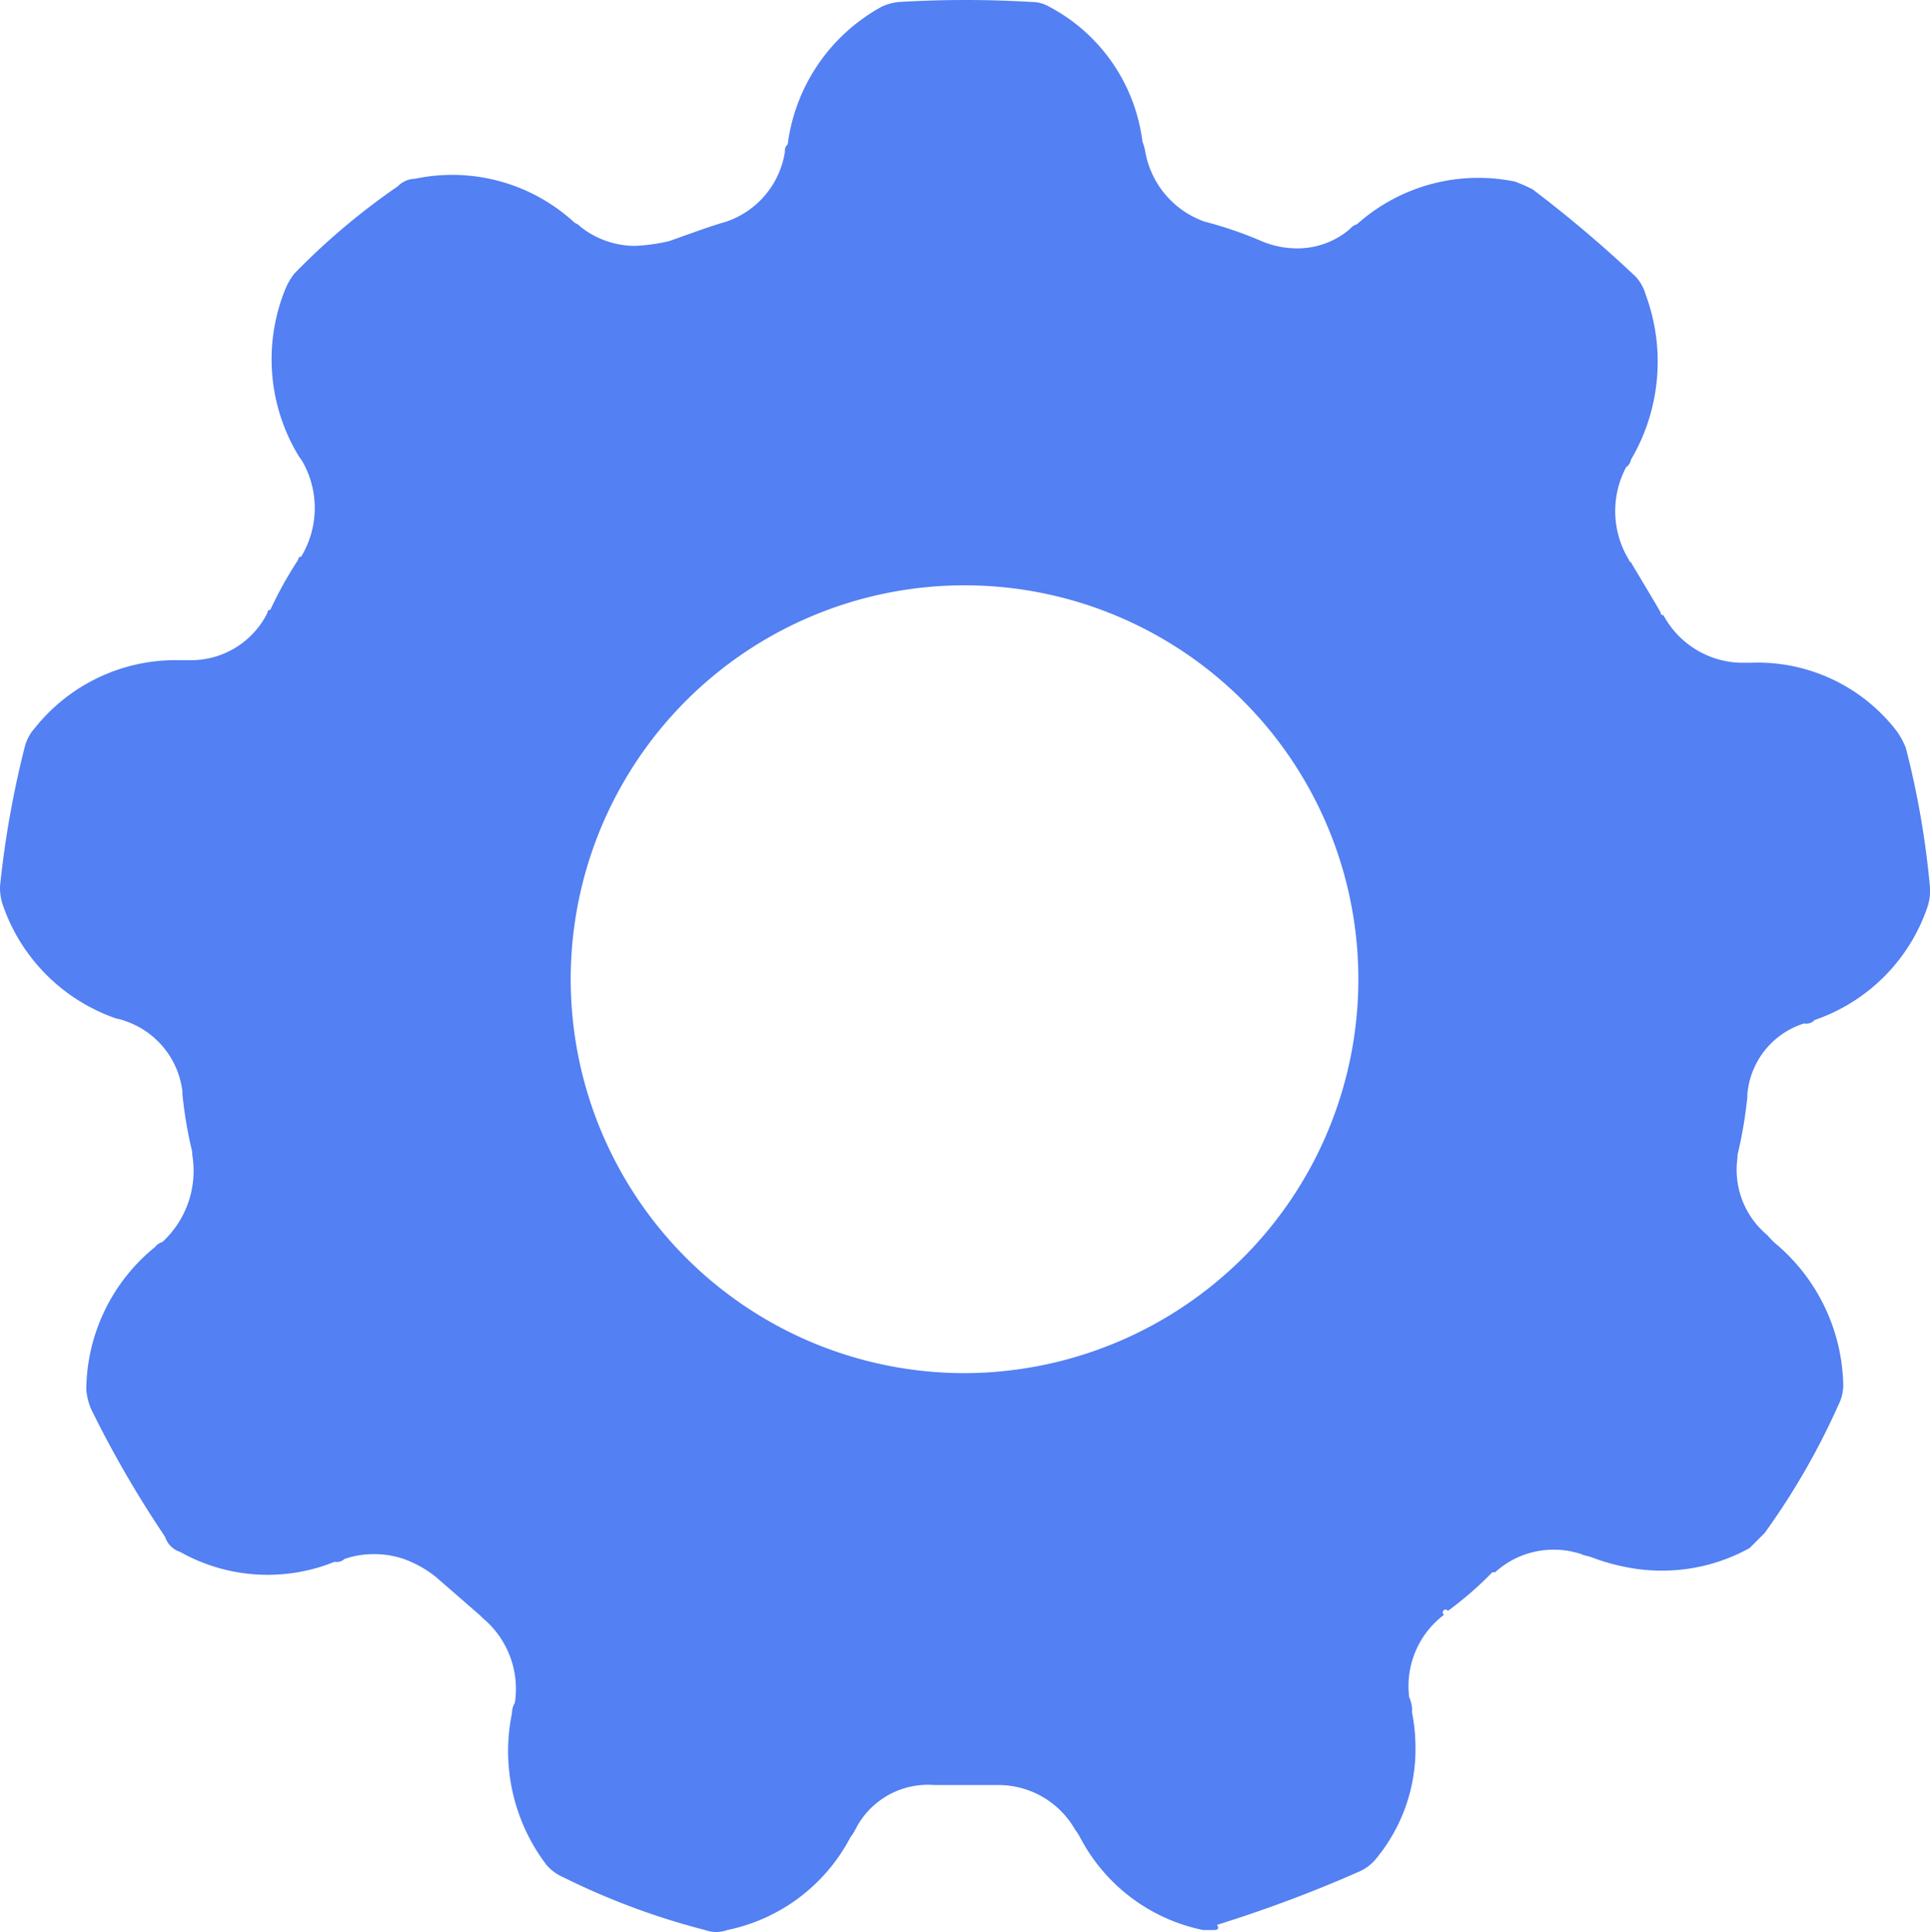 <svg xmlns="http://www.w3.org/2000/svg" width="68.983" height="69.038" viewBox="0 0 68.983 69.038">
  <g id="noun_Settings_1187809" transform="translate(-15.498 -15.498)">
    <g id="Group_285" data-name="Group 285" transform="translate(15.5 15.5)">
      <g id="Layer_1" data-name="Layer 1">
        <path id="Path_249" data-name="Path 249" d="M68.117,26.724a2.76,2.76,0,0,0-.352-.635,6.272,6.272,0,0,0-5.2-2.408h-.352a3.229,3.229,0,0,1-2.76-1.7.09.09,0,0,1-.1-.1c-.366-.635-.69-1.159-1.063-1.794a.09.09,0,0,1-.069-.083,3.34,3.34,0,0,1-.1-3.312.414.414,0,0,0,.173-.269,6.9,6.9,0,0,0,.524-5.9,1.608,1.608,0,0,0-.352-.635,44.422,44.422,0,0,0-3.7-3.133c-.173-.083-.366-.173-.621-.269a6.5,6.5,0,0,0-5.644,1.525.49.49,0,0,0-.255.172,2.891,2.891,0,0,1-1.939.69,3.271,3.271,0,0,1-1.242-.269,14.228,14.228,0,0,0-2.022-.69,3.25,3.25,0,0,1-2.111-2.5,1.732,1.732,0,0,0-.1-.352A6.341,6.341,0,0,0,37.495.235a1.242,1.242,0,0,0-.614-.166,39.98,39.98,0,0,0-4.754,0,1.794,1.794,0,0,0-.621.172,6.562,6.562,0,0,0-3.353,4.913.311.311,0,0,0-.1.269,3.146,3.146,0,0,1-2.111,2.5c-.607.173-1.318.442-2.022.69a6.5,6.5,0,0,1-1.242.172,3.153,3.153,0,0,1-1.939-.69c-.083-.1-.173-.1-.255-.186a6.451,6.451,0,0,0-5.644-1.525.9.9,0,0,0-.621.269,24.606,24.606,0,0,0-3.705,3.126,2.477,2.477,0,0,0-.352.635,6.658,6.658,0,0,0,.524,5.9,1.842,1.842,0,0,1,.173.269,3.353,3.353,0,0,1-.1,3.312.09.09,0,0,0-.1.1A14.1,14.1,0,0,0,9.66,21.79a.09.09,0,0,0-.1.1,3.05,3.05,0,0,1-2.76,1.7H6.445a6.431,6.431,0,0,0-5.2,2.422,1.608,1.608,0,0,0-.352.635A34.638,34.638,0,0,0,0,31.65a1.863,1.863,0,0,0,.1.69,6.541,6.541,0,0,0,4.043,4.05,2.07,2.07,0,0,1,.352.1,3.043,3.043,0,0,1,2.022,2.5v.1a15.056,15.056,0,0,0,.352,2.07v.1A3.45,3.45,0,0,1,5.8,44.381a.49.49,0,0,0-.255.173,6.624,6.624,0,0,0-2.463,5.106,2.3,2.3,0,0,0,.172.69A38.8,38.8,0,0,0,5.9,54.917a.828.828,0,0,0,.538.538,6.382,6.382,0,0,0,5.52.352.407.407,0,0,0,.352-.1,3.181,3.181,0,0,1,1.063-.173,3.229,3.229,0,0,1,1.132.2,4.057,4.057,0,0,1,1.063.607l1.587,1.38.1.1A3.291,3.291,0,0,1,18.4,60.851a.635.635,0,0,0-.1.352,6.714,6.714,0,0,0,1.242,5.451,1.739,1.739,0,0,0,.621.442,25.833,25.833,0,0,0,5.037,1.87,1.152,1.152,0,0,0,.793,0,6.424,6.424,0,0,0,4.4-3.312,1.842,1.842,0,0,0,.173-.269,2.9,2.9,0,0,1,2.829-1.6H35.6a3.16,3.16,0,0,1,2.829,1.6,1.842,1.842,0,0,1,.173.269,6.41,6.41,0,0,0,4.4,3.312h.352c.1,0,.255,0,.145-.186A47.609,47.609,0,0,0,48.528,66.9a1.628,1.628,0,0,0,.621-.442,6.141,6.141,0,0,0,1.442-4.016,6.576,6.576,0,0,0-.124-1.256,1.118,1.118,0,0,0-.1-.538A3.188,3.188,0,0,1,51.612,57.7a.1.1,0,1,1,.138-.138,12.6,12.6,0,0,0,1.587-1.38h.1a3.1,3.1,0,0,1,2.111-.807,2.9,2.9,0,0,1,.766.1,1.38,1.38,0,0,1,.3.1,2.07,2.07,0,0,1,.352.1,7.279,7.279,0,0,0,1.159.324,6.306,6.306,0,0,0,1.228.124,6.445,6.445,0,0,0,3.181-.807l.538-.538A25.668,25.668,0,0,0,65.709,50.2a1.594,1.594,0,0,0,.172-.69A6.776,6.776,0,0,0,63.418,44.4c-.083-.083-.173-.172-.255-.269a3.036,3.036,0,0,1-1.063-2.76v-.1a15.422,15.422,0,0,0,.352-2.07v-.076A2.906,2.906,0,0,1,64.48,36.57a.407.407,0,0,0,.38-.124,6.472,6.472,0,0,0,4.023-4.016,1.863,1.863,0,0,0,.1-.69A31.092,31.092,0,0,0,68.117,26.724ZM34.5,49.066a14.076,14.076,0,1,1,9.982-4.179A14.166,14.166,0,0,1,34.5,49.066Z" fill="#5380f2"/>
      </g>
    </g>
  </g>
</svg>
